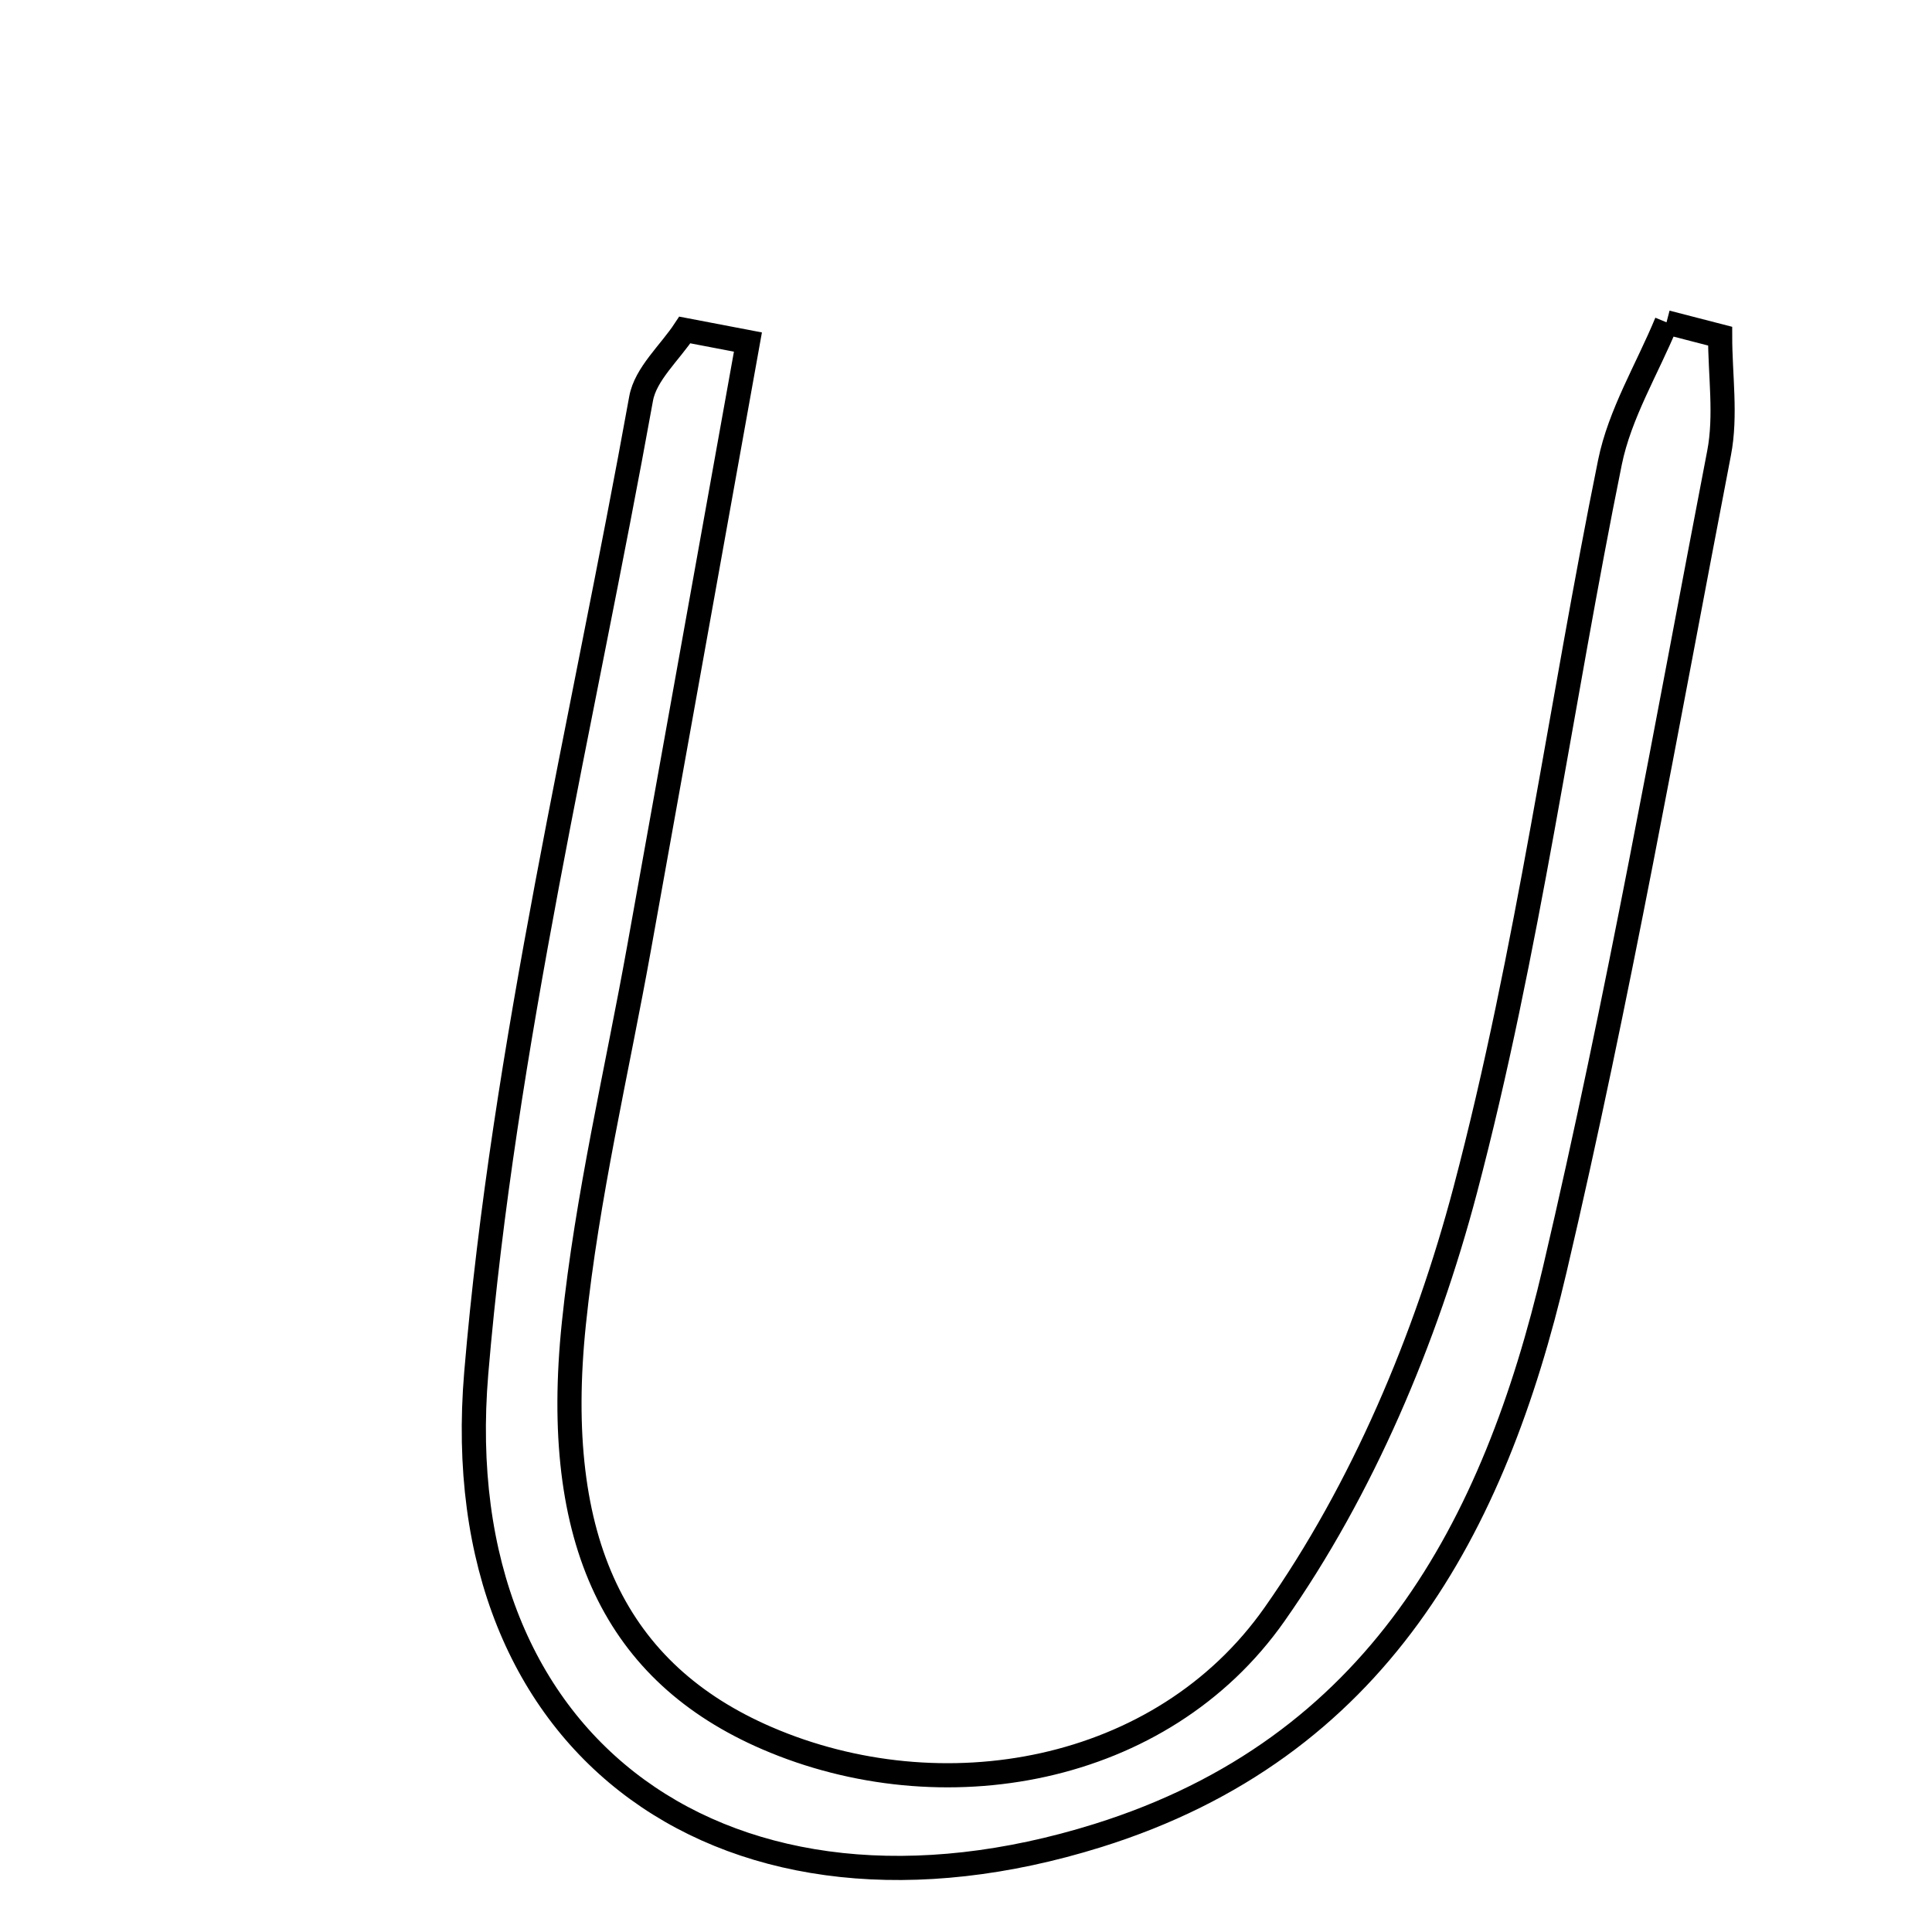 <svg xmlns="http://www.w3.org/2000/svg" viewBox="0.0 0.0 24.0 24.0" height="200px" width="200px"><path fill="none" stroke="black" stroke-width=".3" stroke-opacity="1.0"  filling="0" d="M20.702 4.004 C20.924 4.062 21.146 4.119 21.368 4.176 C21.368 4.661 21.445 5.161 21.355 5.628 C20.703 9.013 20.102 12.412 19.315 15.767 C18.563 18.976 17.11 21.717 13.637 22.802 C9.081 24.225 5.52 21.772 5.916 17.057 C6.258 12.993 7.237 8.981 7.964 4.952 C8.019 4.645 8.321 4.382 8.507 4.099 C8.769 4.149 9.03 4.199 9.291 4.249 C8.841 6.752 8.391 9.255 7.942 11.758 C7.662 13.317 7.292 14.867 7.129 16.439 C6.846 19.159 7.662 20.787 9.527 21.592 C11.688 22.525 14.427 22.057 15.834 20.052 C16.925 18.5 17.714 16.63 18.201 14.786 C18.984 11.821 19.387 8.757 19.999 5.745 C20.121 5.142 20.463 4.583 20.702 4.004"></path></svg>